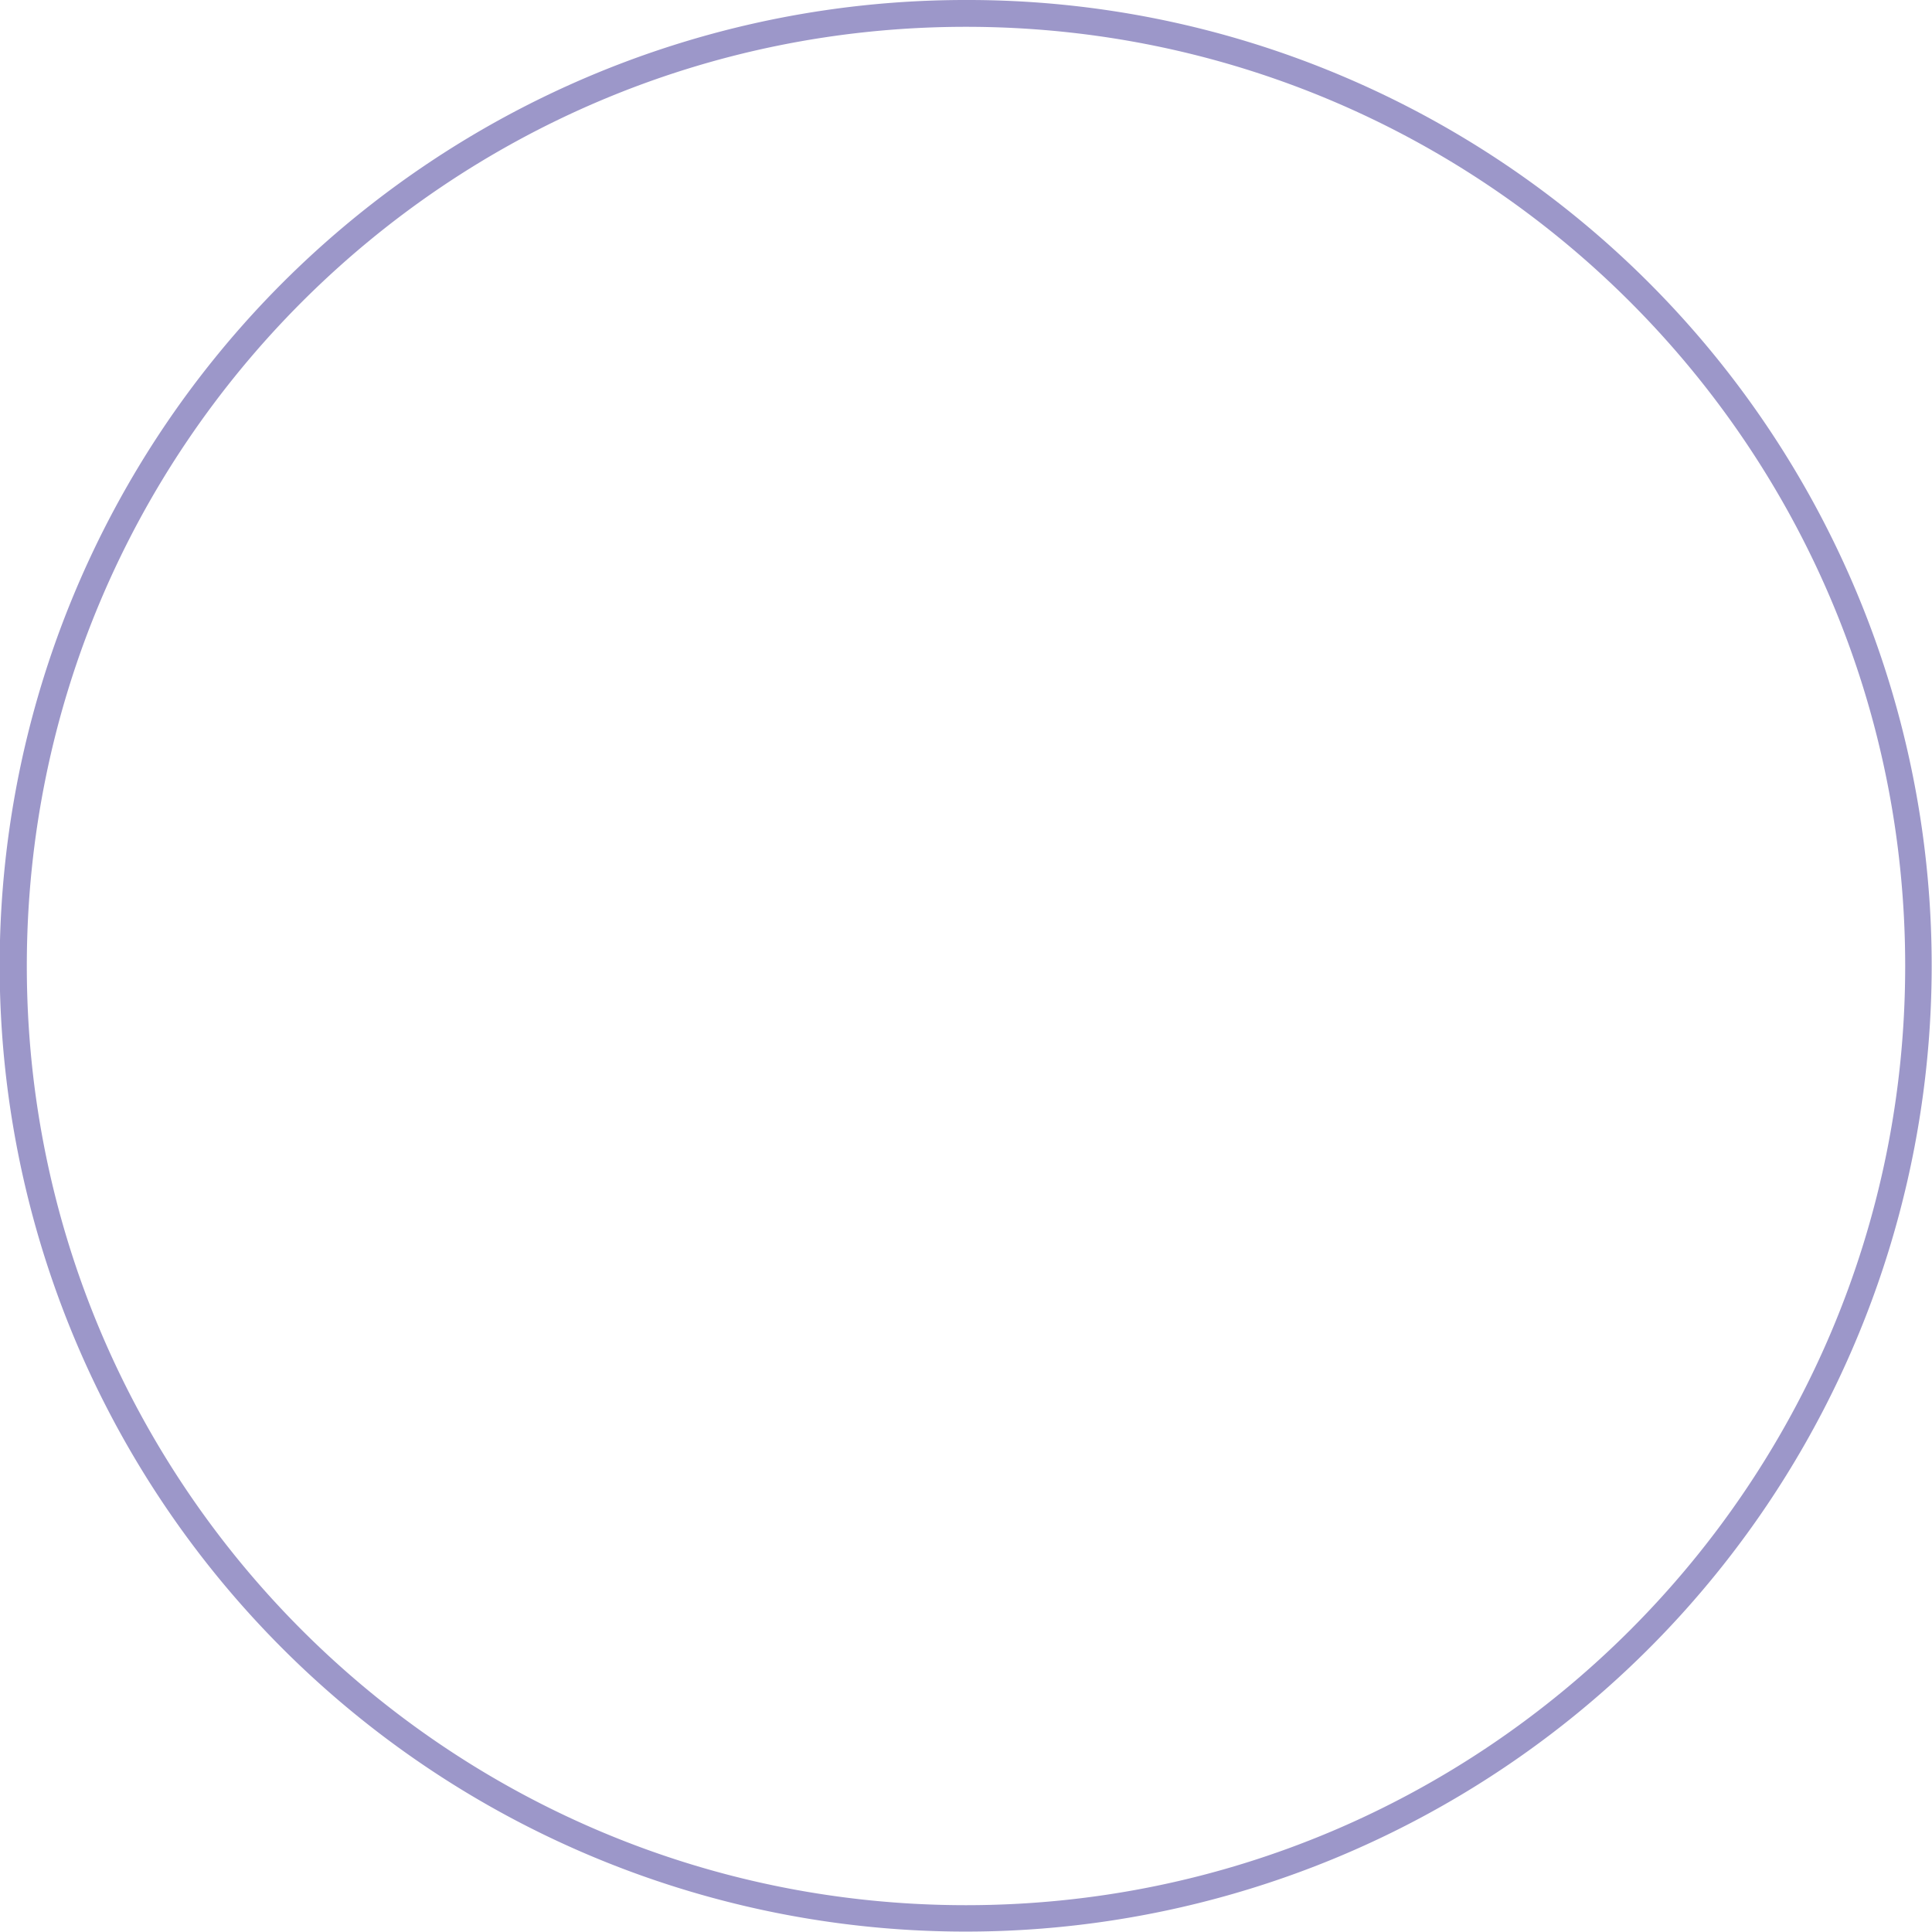 <svg xmlns="http://www.w3.org/2000/svg" viewBox="0 0 648.47 648.47"><defs><style>.cls-1{fill:#9c97c9;}</style></defs><g id="Layer_2" data-name="Layer 2"><g id="bg_ornaments" data-name="bg ornaments"><g id="Layer_17" data-name="Layer 17"><path class="cls-1" d="M324.23,9c174.1,0,315.24,141.14,315.24,315.24S498.33,639.47,324.23,639.47,9,498.33,9,324.24,150.14,9,324.23,9m0-9A324.13,324.13,0,0,0,95,553.5a324.23,324.23,0,1,0,355.47-528A322.16,322.16,0,0,0,324.23,0Z"/></g></g></g></svg>